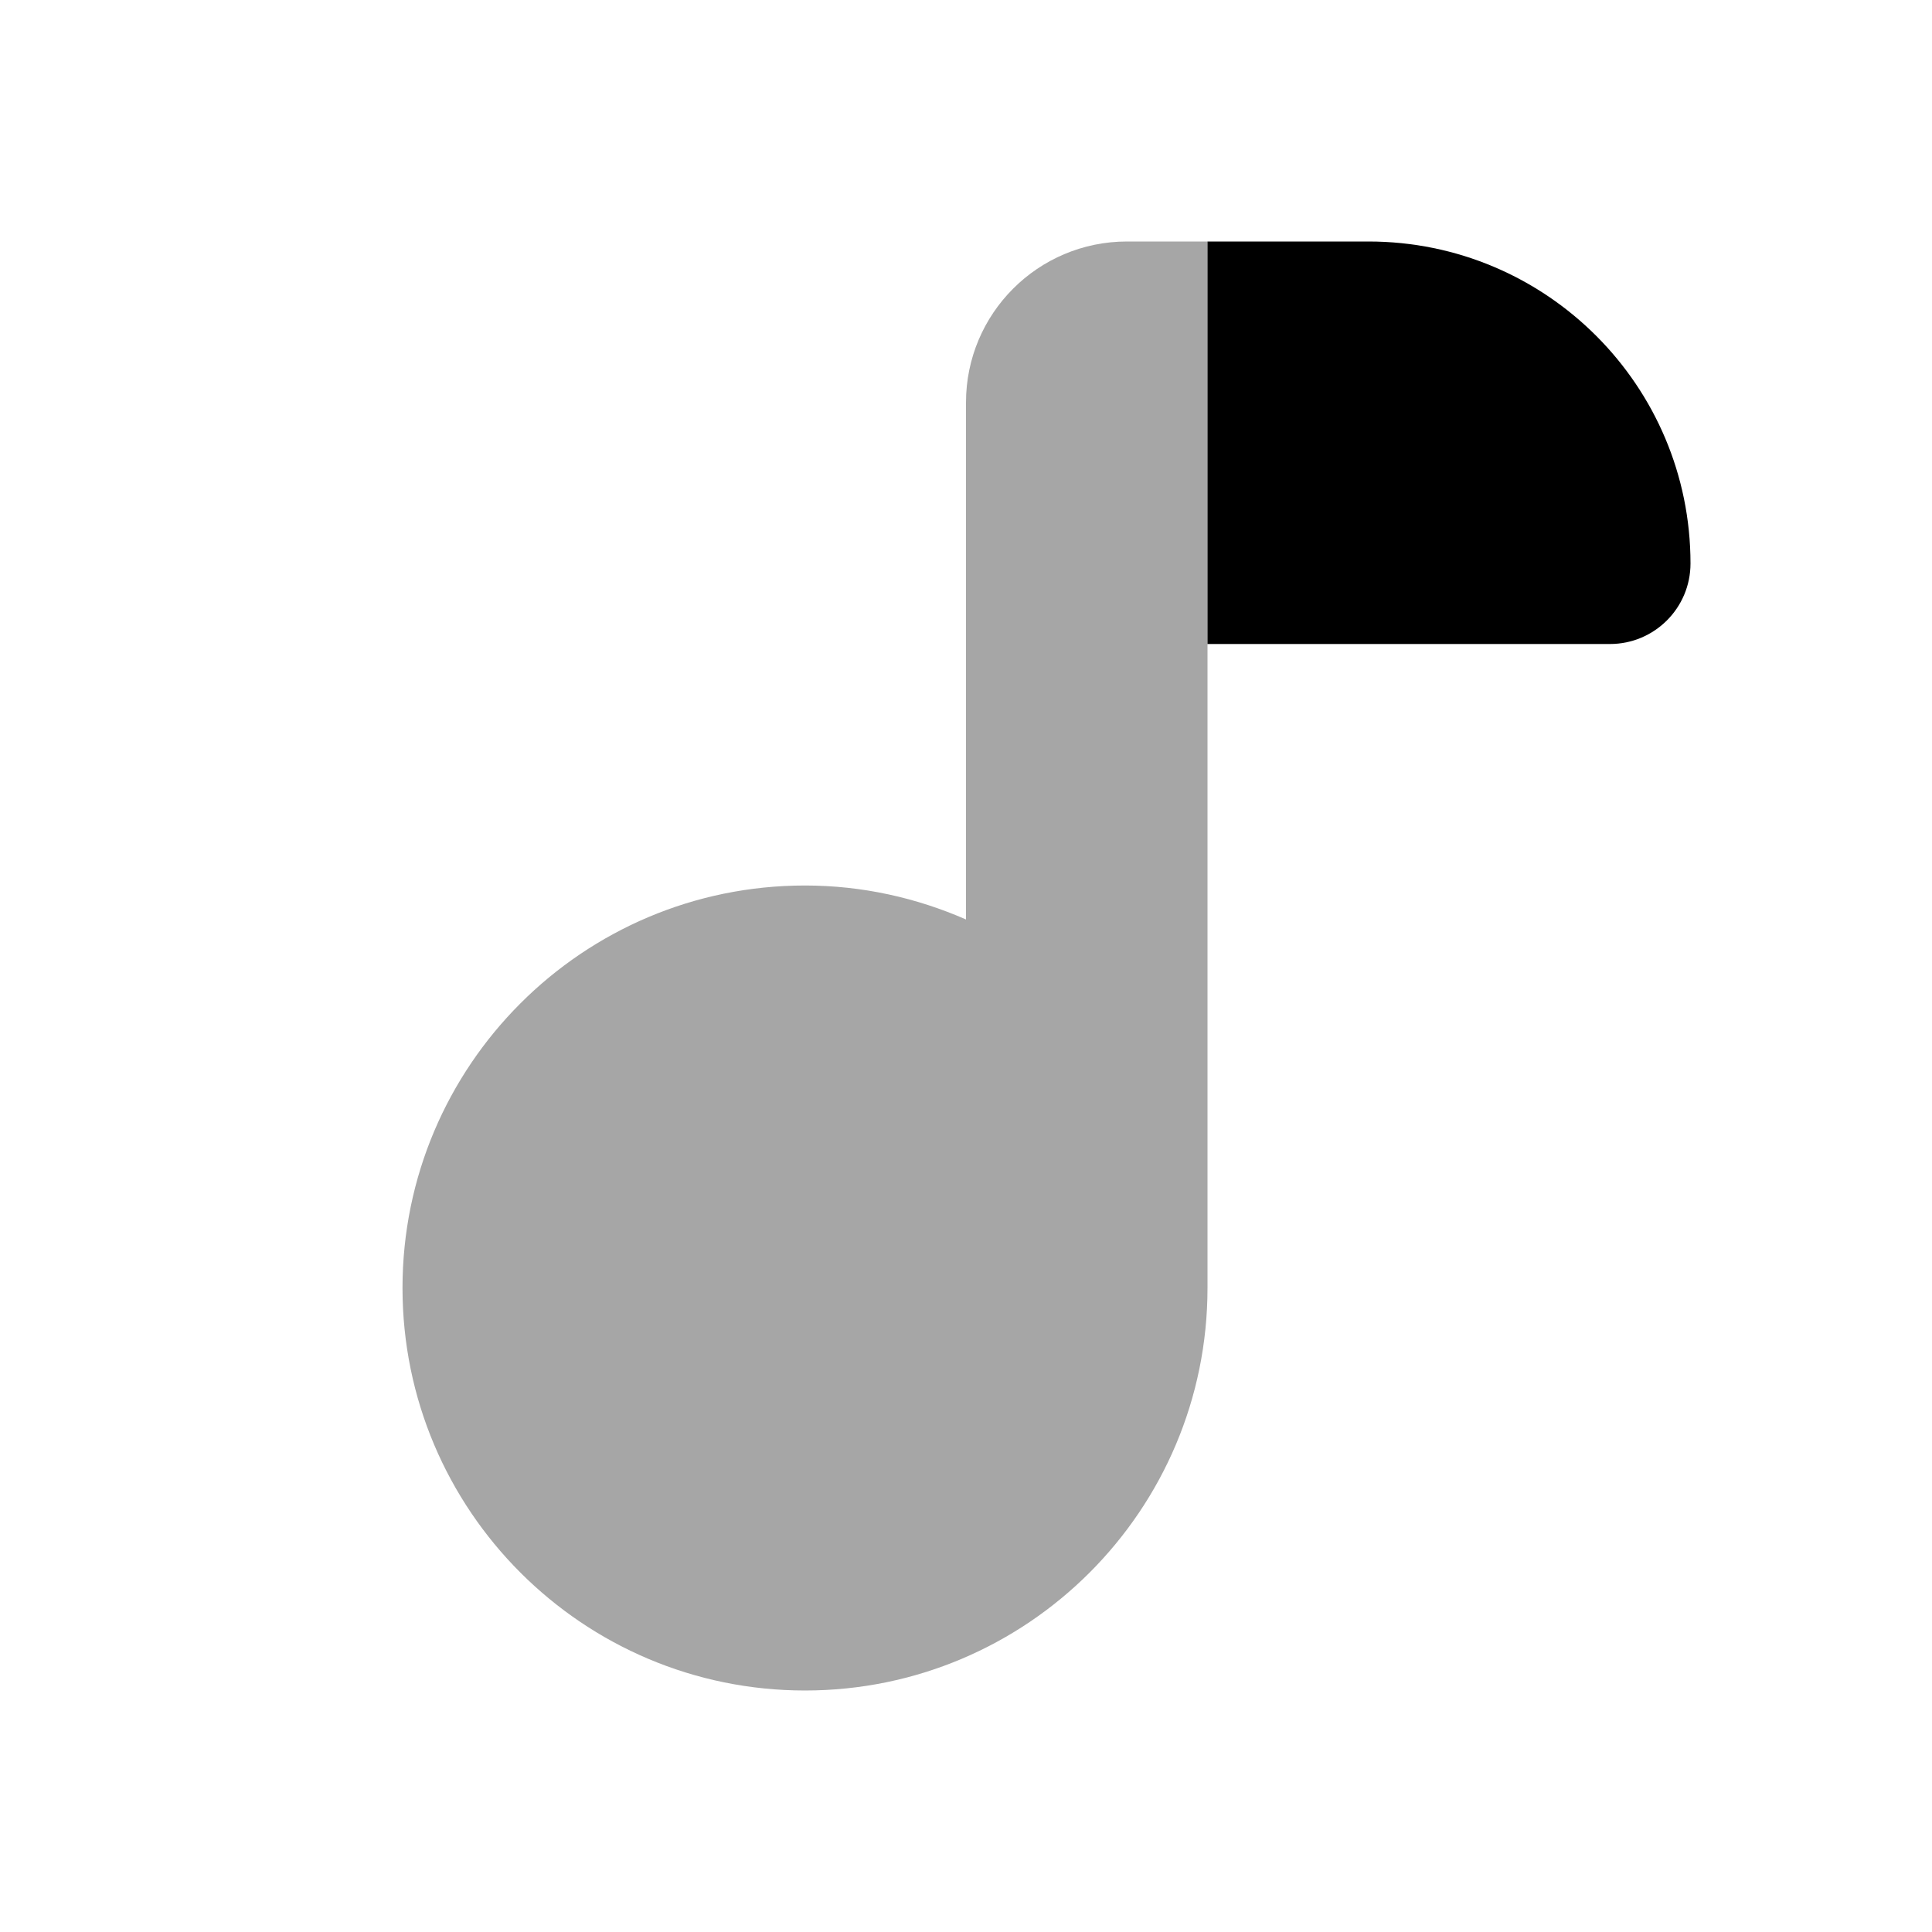 <svg xmlns="http://www.w3.org/2000/svg"  viewBox="0 0 24 24" width="24px" height="24px"><path d="M14,3c-1.105,0-2,0.895-2,2v6.422C11.387,11.154,10.712,11,10,11c-2.761,0-5,2.239-5,5s2.239,5,5,5s5-2.239,5-5V3H14z" opacity=".35"/><path d="M15,3h2c2.209,0,4,1.791,4,4v0c0,0.552-0.448,1-1,1h-5V3z"/></svg>